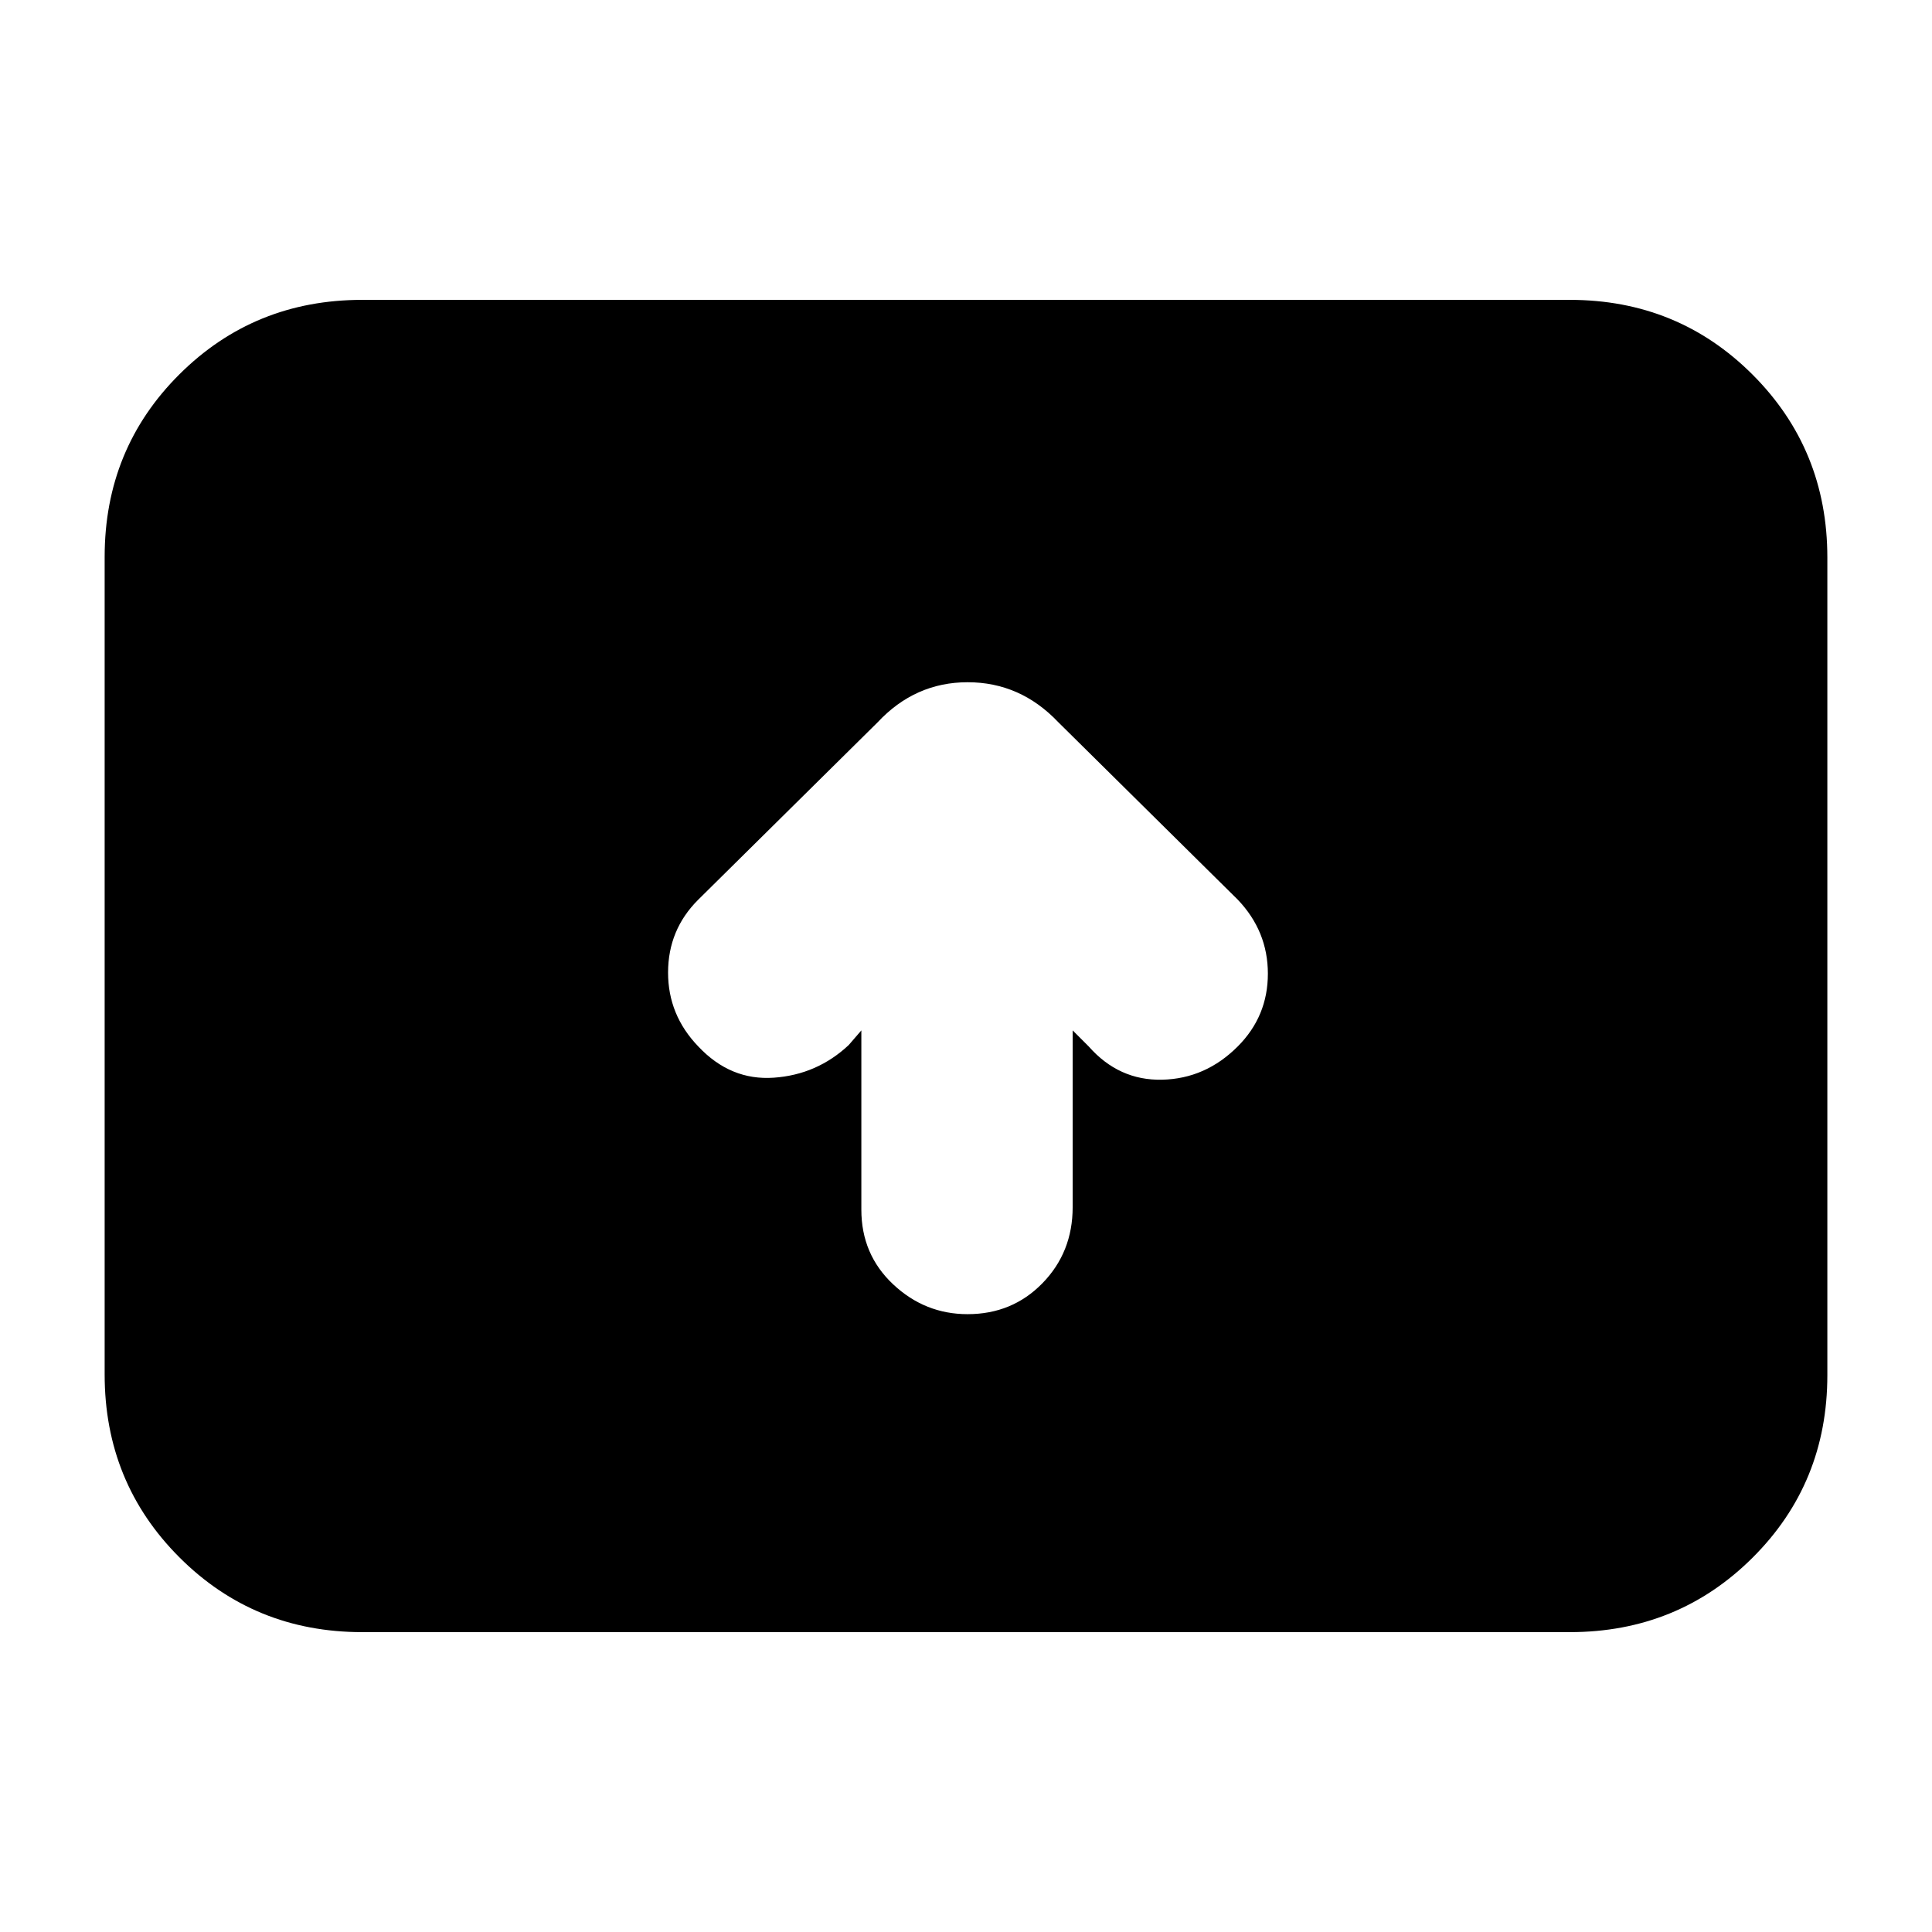 <svg xmlns="http://www.w3.org/2000/svg" height="20" viewBox="0 -960 960 960" width="20"><path d="M428-448v89.07q0 22.27 15.79 37.1 15.79 14.83 37 14.83Q503-307 518-322.39t15-37.75V-448l8 8q15 17 36.5 16.5T615-440q15-15 15-36.17 0-21.16-15-36.83l-89.14-88.14Q507-621 480.82-621T436-601l-89.14 88.14Q332-498 331.96-476.82 331.92-455.64 347-440q16 17 37.5 15.5t37.22-16.22L428-448ZM180-149q-53.7 0-90.85-37.16Q52-223.32 52-277.04v-406.24Q52-737 89.15-774T180-811h600q53.7 0 90.85 37.16Q908-736.68 908-682.96v406.24Q908-223 870.85-186T780-149H180Z"/></svg>